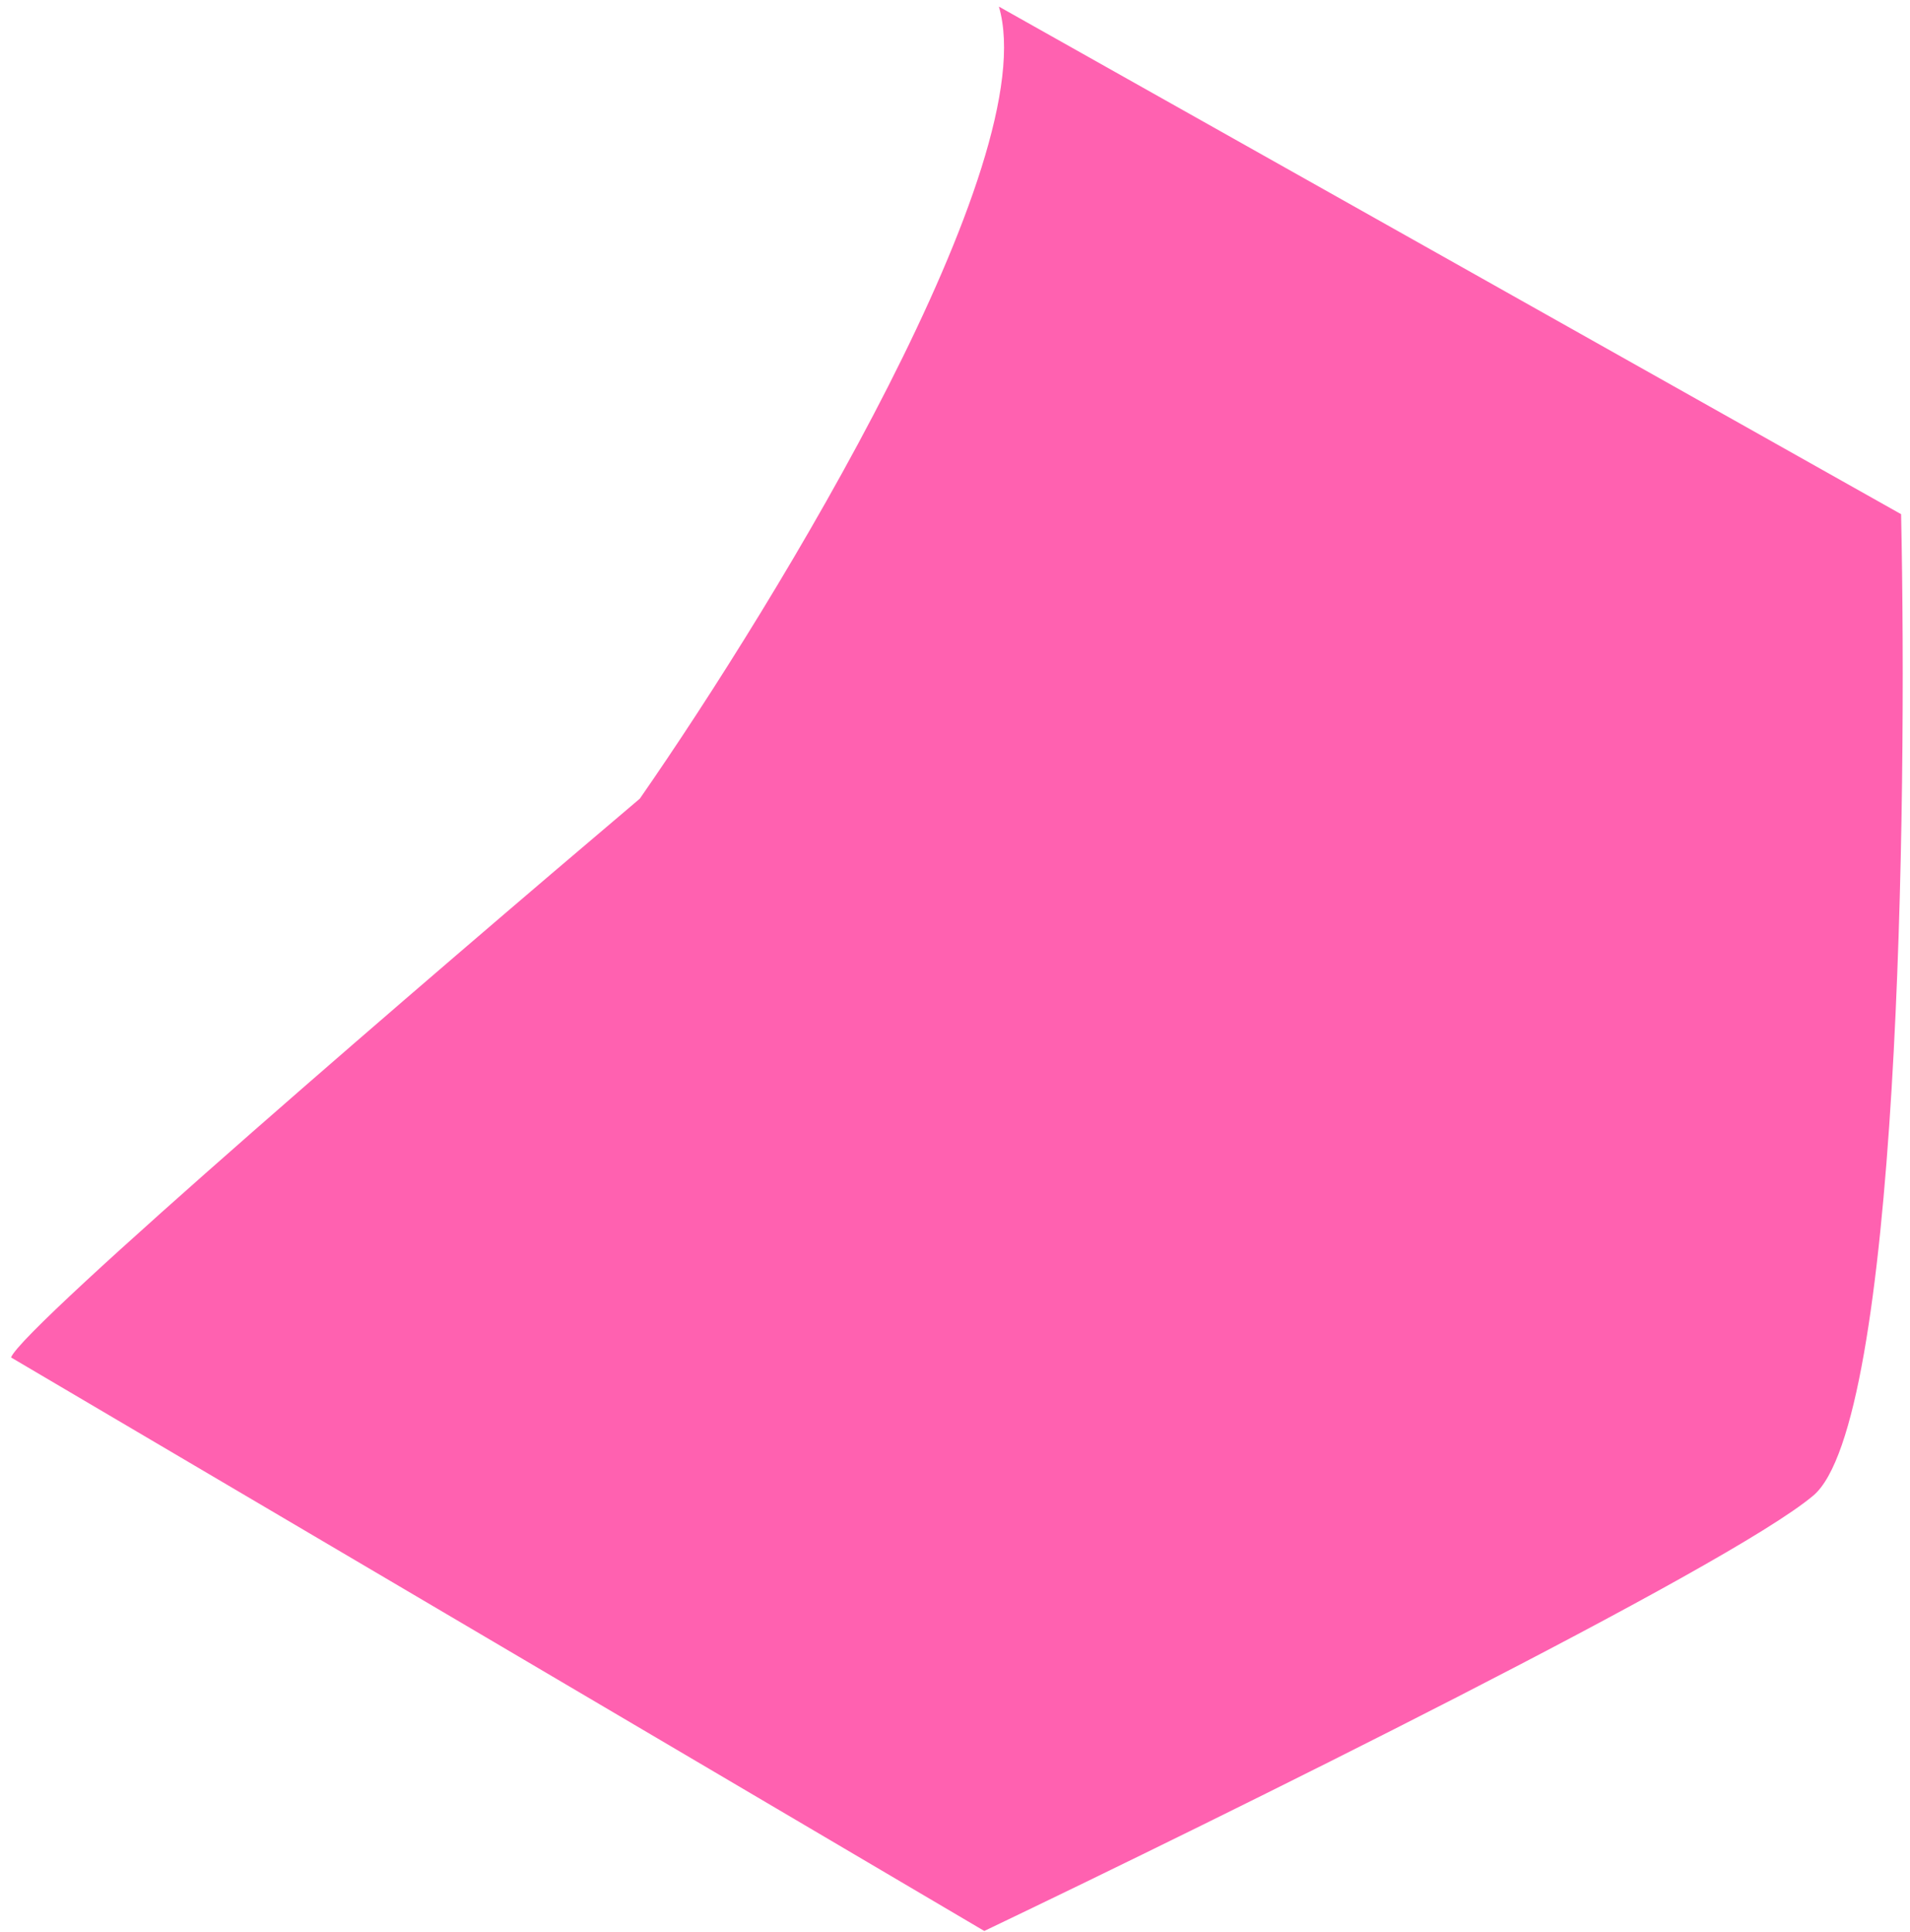<svg width="170" height="172" viewBox="0 0 170 172" fill="none" xmlns="http://www.w3.org/2000/svg">
<path d="M56.947 71.091C38.713 86.532 1.993 118.099 0.983 120.83L87.607 171.88C109.037 161.632 153.797 139.532 161.394 133.123C168.991 126.714 169.769 72.216 169.208 45.768L88.906 0.587C92.953 14.374 69.286 53.334 56.947 71.091Z" fill="#FF61B0"/>
</svg>
